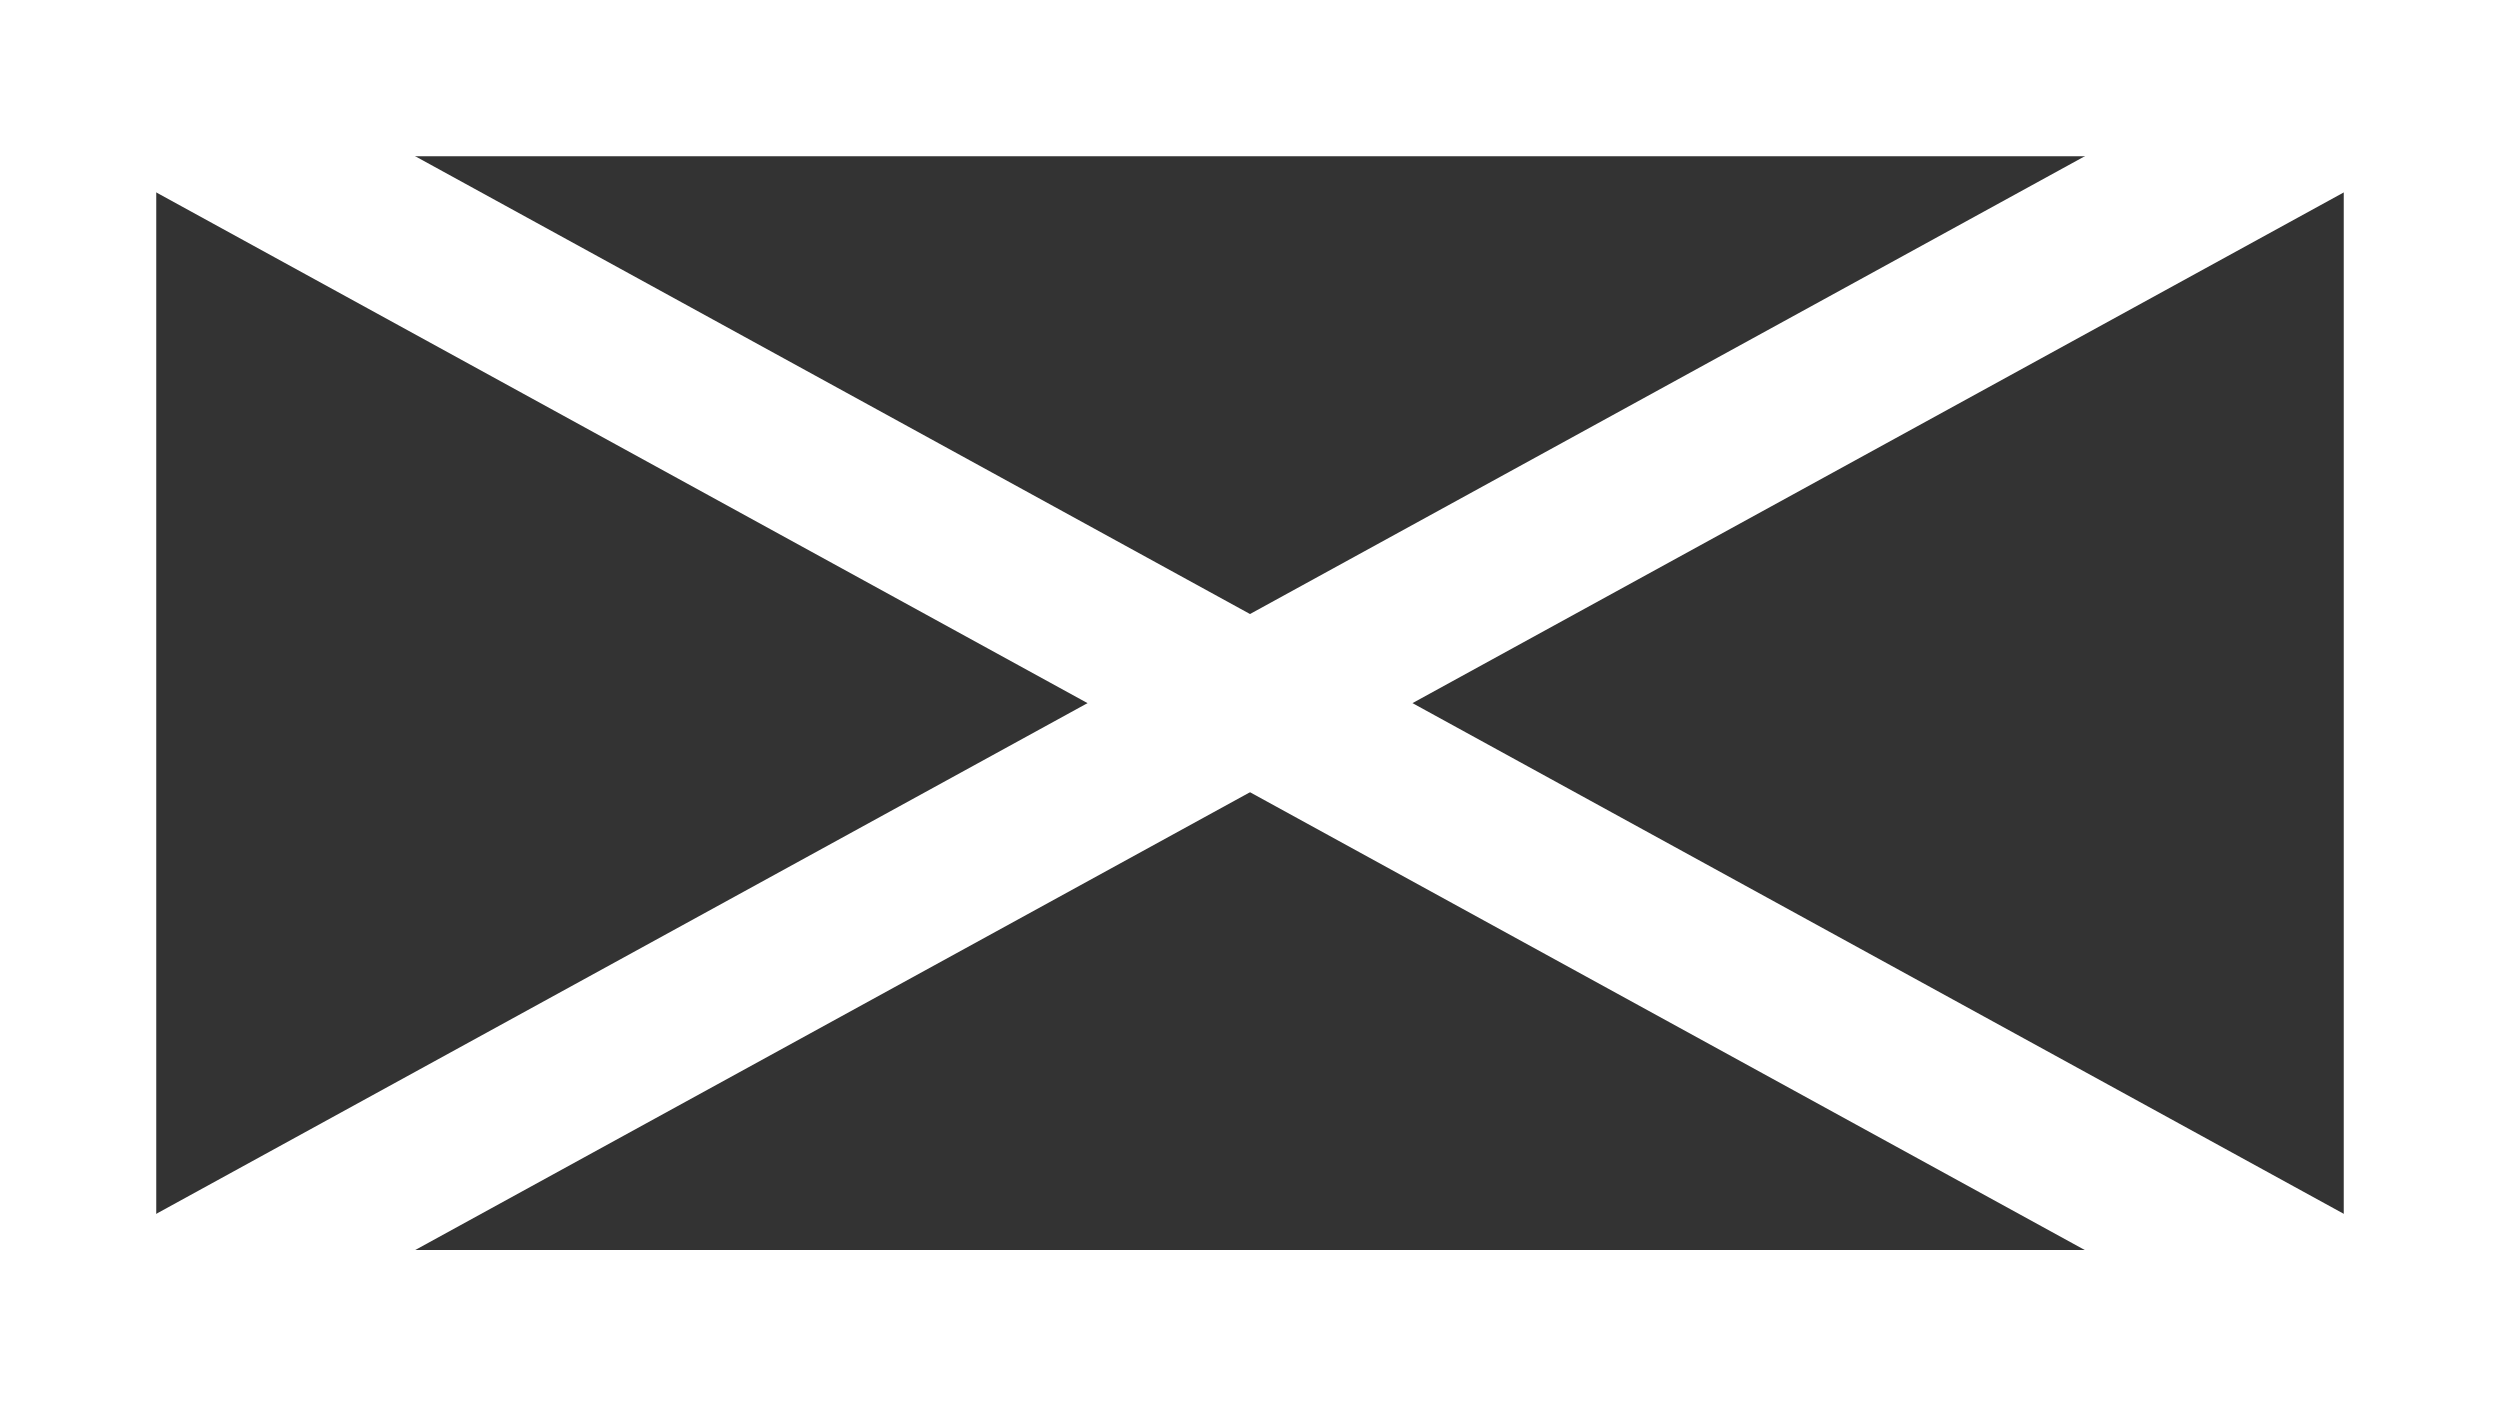 <?xml version="1.0" encoding="UTF-8"?>
<svg width="32px" height="18px" viewBox="0 0 32 18" version="1.1" xmlns="http://www.w3.org/2000/svg" xmlns:xlink="http://www.w3.org/1999/xlink">
    <rect x="0" y="0" width="32" height="18" fill="#333333" stroke="none"/>
    <title>WhiteInfantry</title>
    <g id="WhiteInfantry" stroke="none" stroke-width="1" fill="none" fill-rule="evenodd">
        <rect id="Rectangle-5" stroke="#FFFFFF" stroke-width="2" fill-rule="nonzero" x="1" y="1" width="30" height="16"></rect>
        <line x1="0.5" y1="0.5" x2="31.5" y2="17.5" id="Line" stroke="#FFFFFF" stroke-width="2" stroke-linecap="square" fill-rule="nonzero"></line>
        <line x1="0.5" y1="17.5" x2="31.5" y2="0.5" id="Line-2" stroke="#FFFFFF" stroke-width="2" stroke-linecap="square" fill-rule="nonzero"></line>
    </g>
</svg>